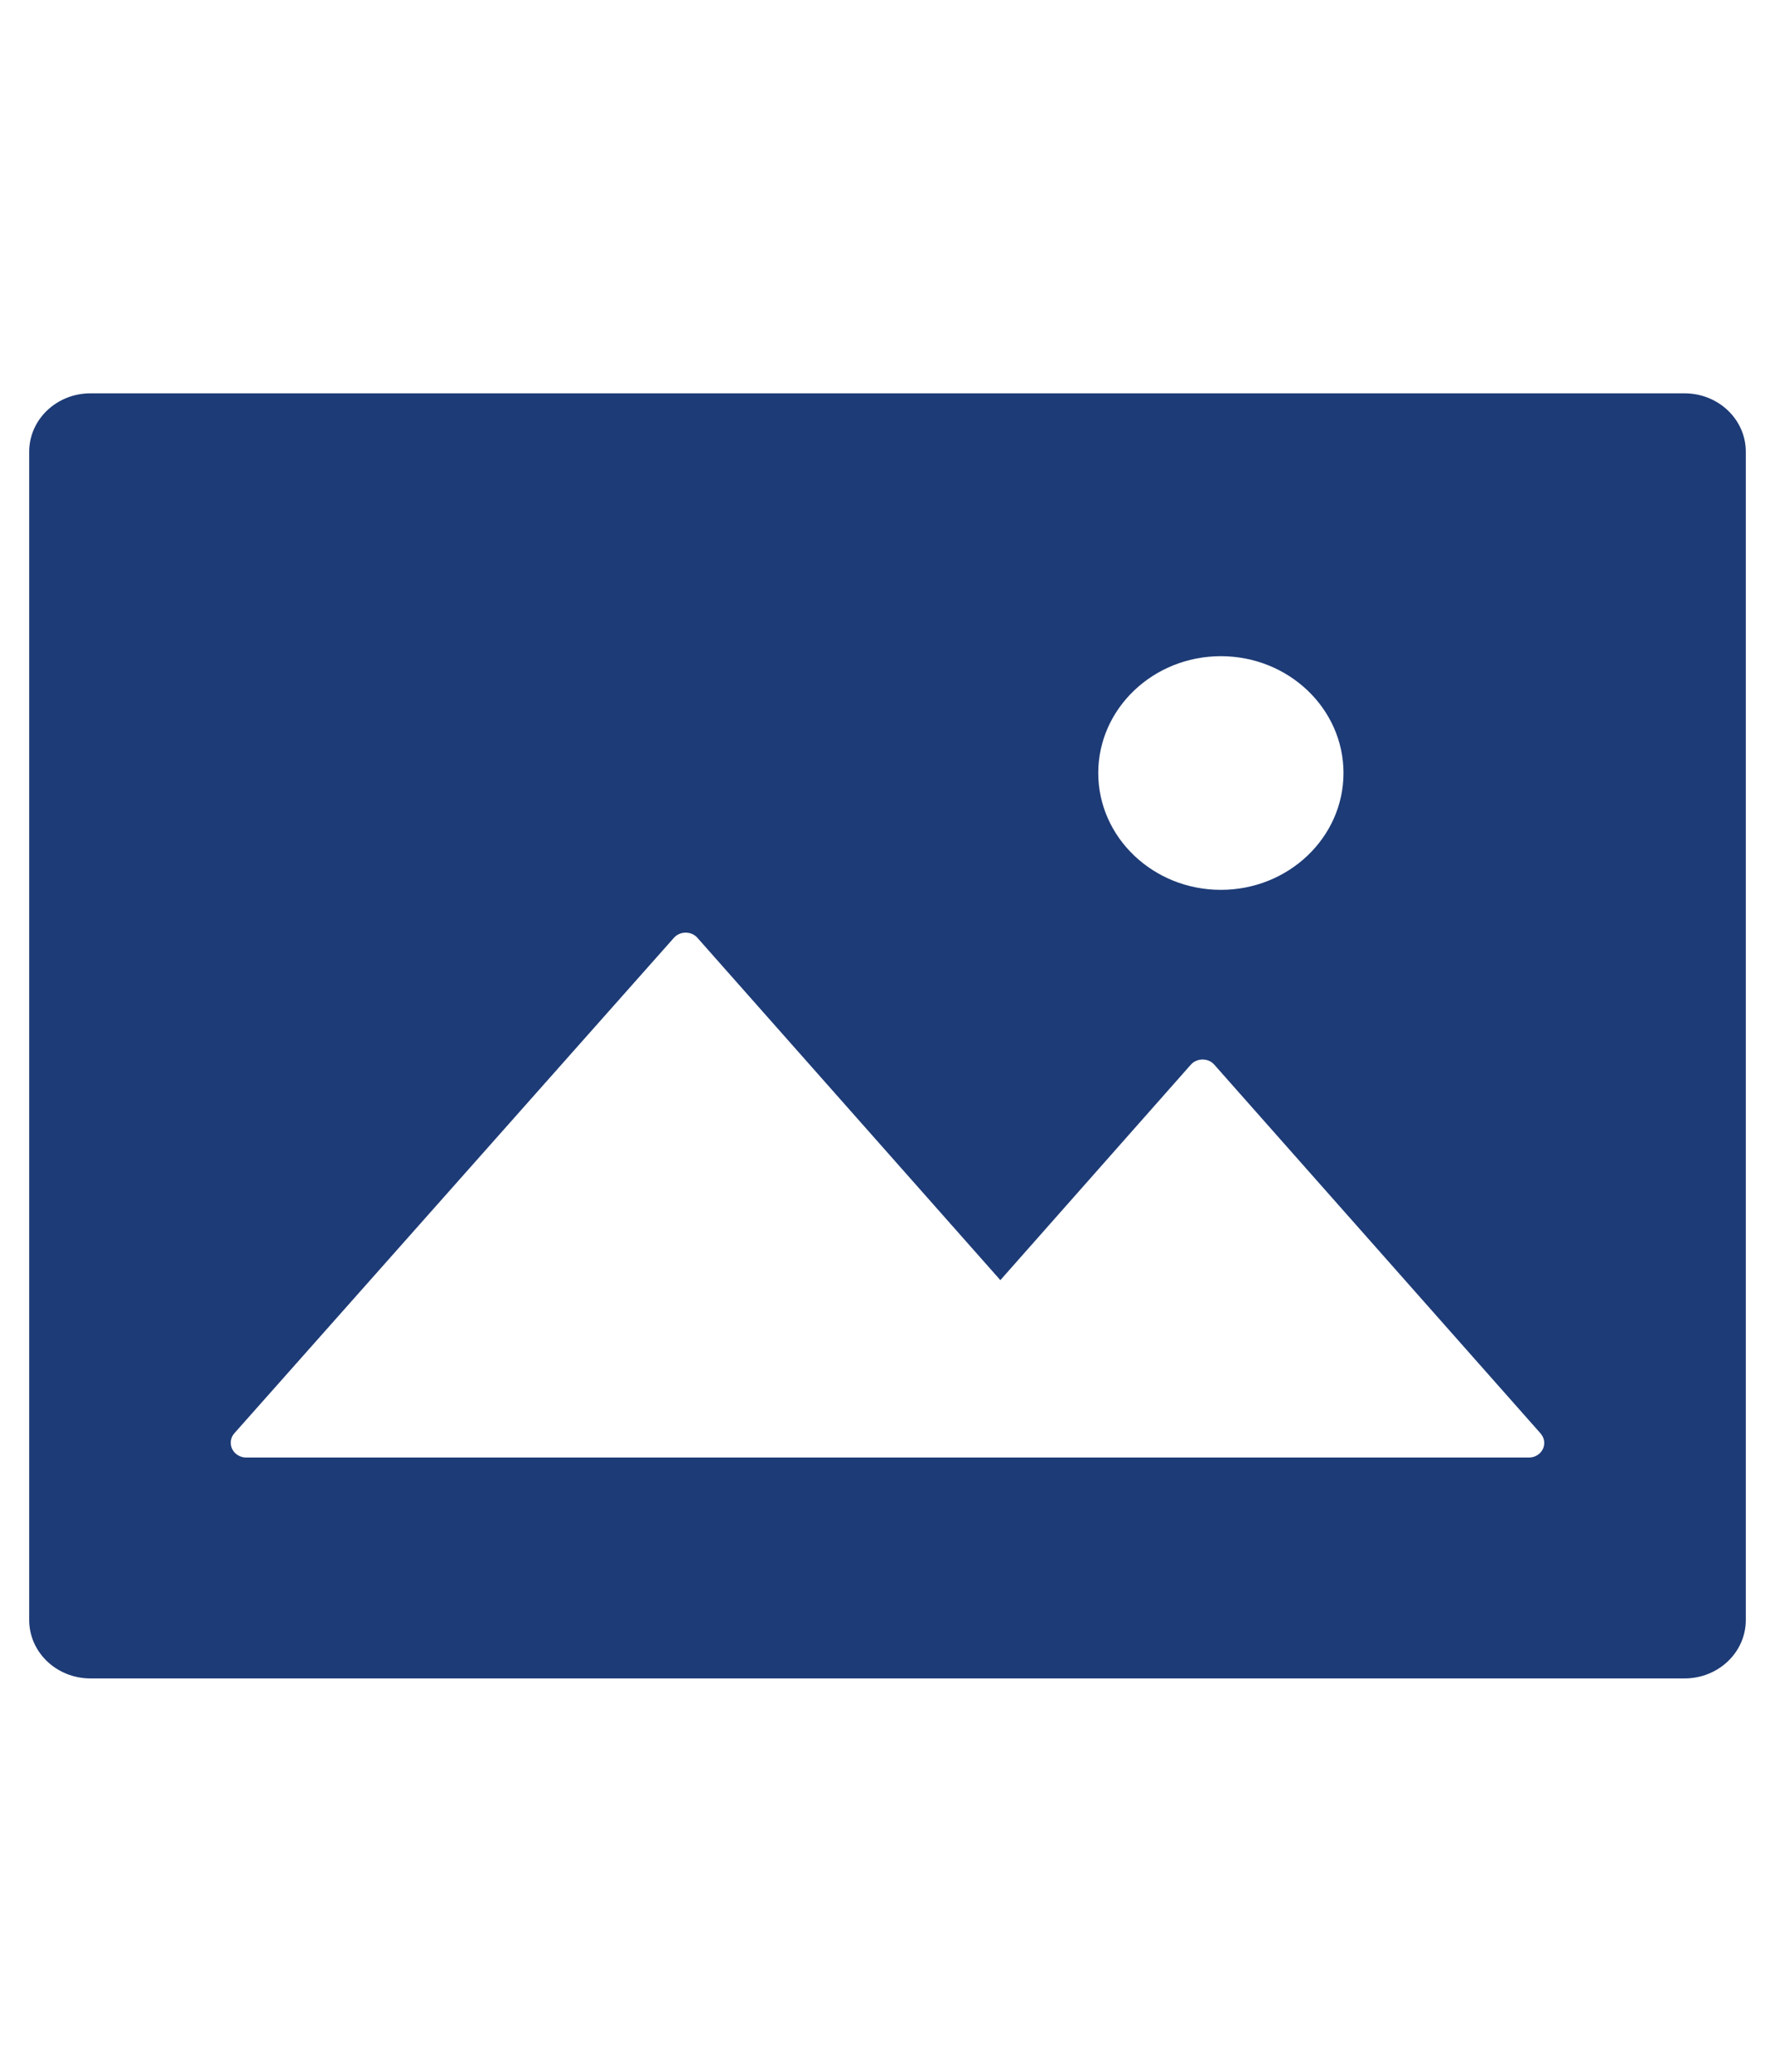 <svg width="30" height="35" viewBox="0 0 38 28" fill="none" xmlns="http://www.w3.org/2000/svg">
<path d="M1.938 0.25H36.062C36.788 0.25 37.375 0.809 37.375 1.5V26.5C37.375 27.191 36.788 27.75 36.062 27.75H1.938C1.212 27.75 0.625 27.191 0.625 26.5V1.5C0.625 0.809 1.212 0.25 1.938 0.25ZM26.137 5.875C24.689 5.875 23.512 6.996 23.512 8.375C23.512 9.754 24.689 10.875 26.137 10.875C27.585 10.875 28.762 9.754 28.762 8.375C28.762 6.996 27.585 5.875 26.137 5.875ZM5.059 22.949C5.119 22.997 5.194 23.023 5.272 23.023H32.732C32.913 23.023 33.06 22.883 33.06 22.711C33.06 22.637 33.031 22.566 32.982 22.508L25.997 14.617C25.882 14.484 25.673 14.469 25.534 14.578C25.521 14.59 25.505 14.602 25.493 14.617L21.416 19.227L14.931 11.902C14.816 11.77 14.607 11.754 14.468 11.863C14.456 11.875 14.439 11.887 14.427 11.902L5.01 22.512C4.903 22.641 4.919 22.84 5.059 22.949Z" fill="#1D3B76"/>
</svg>
